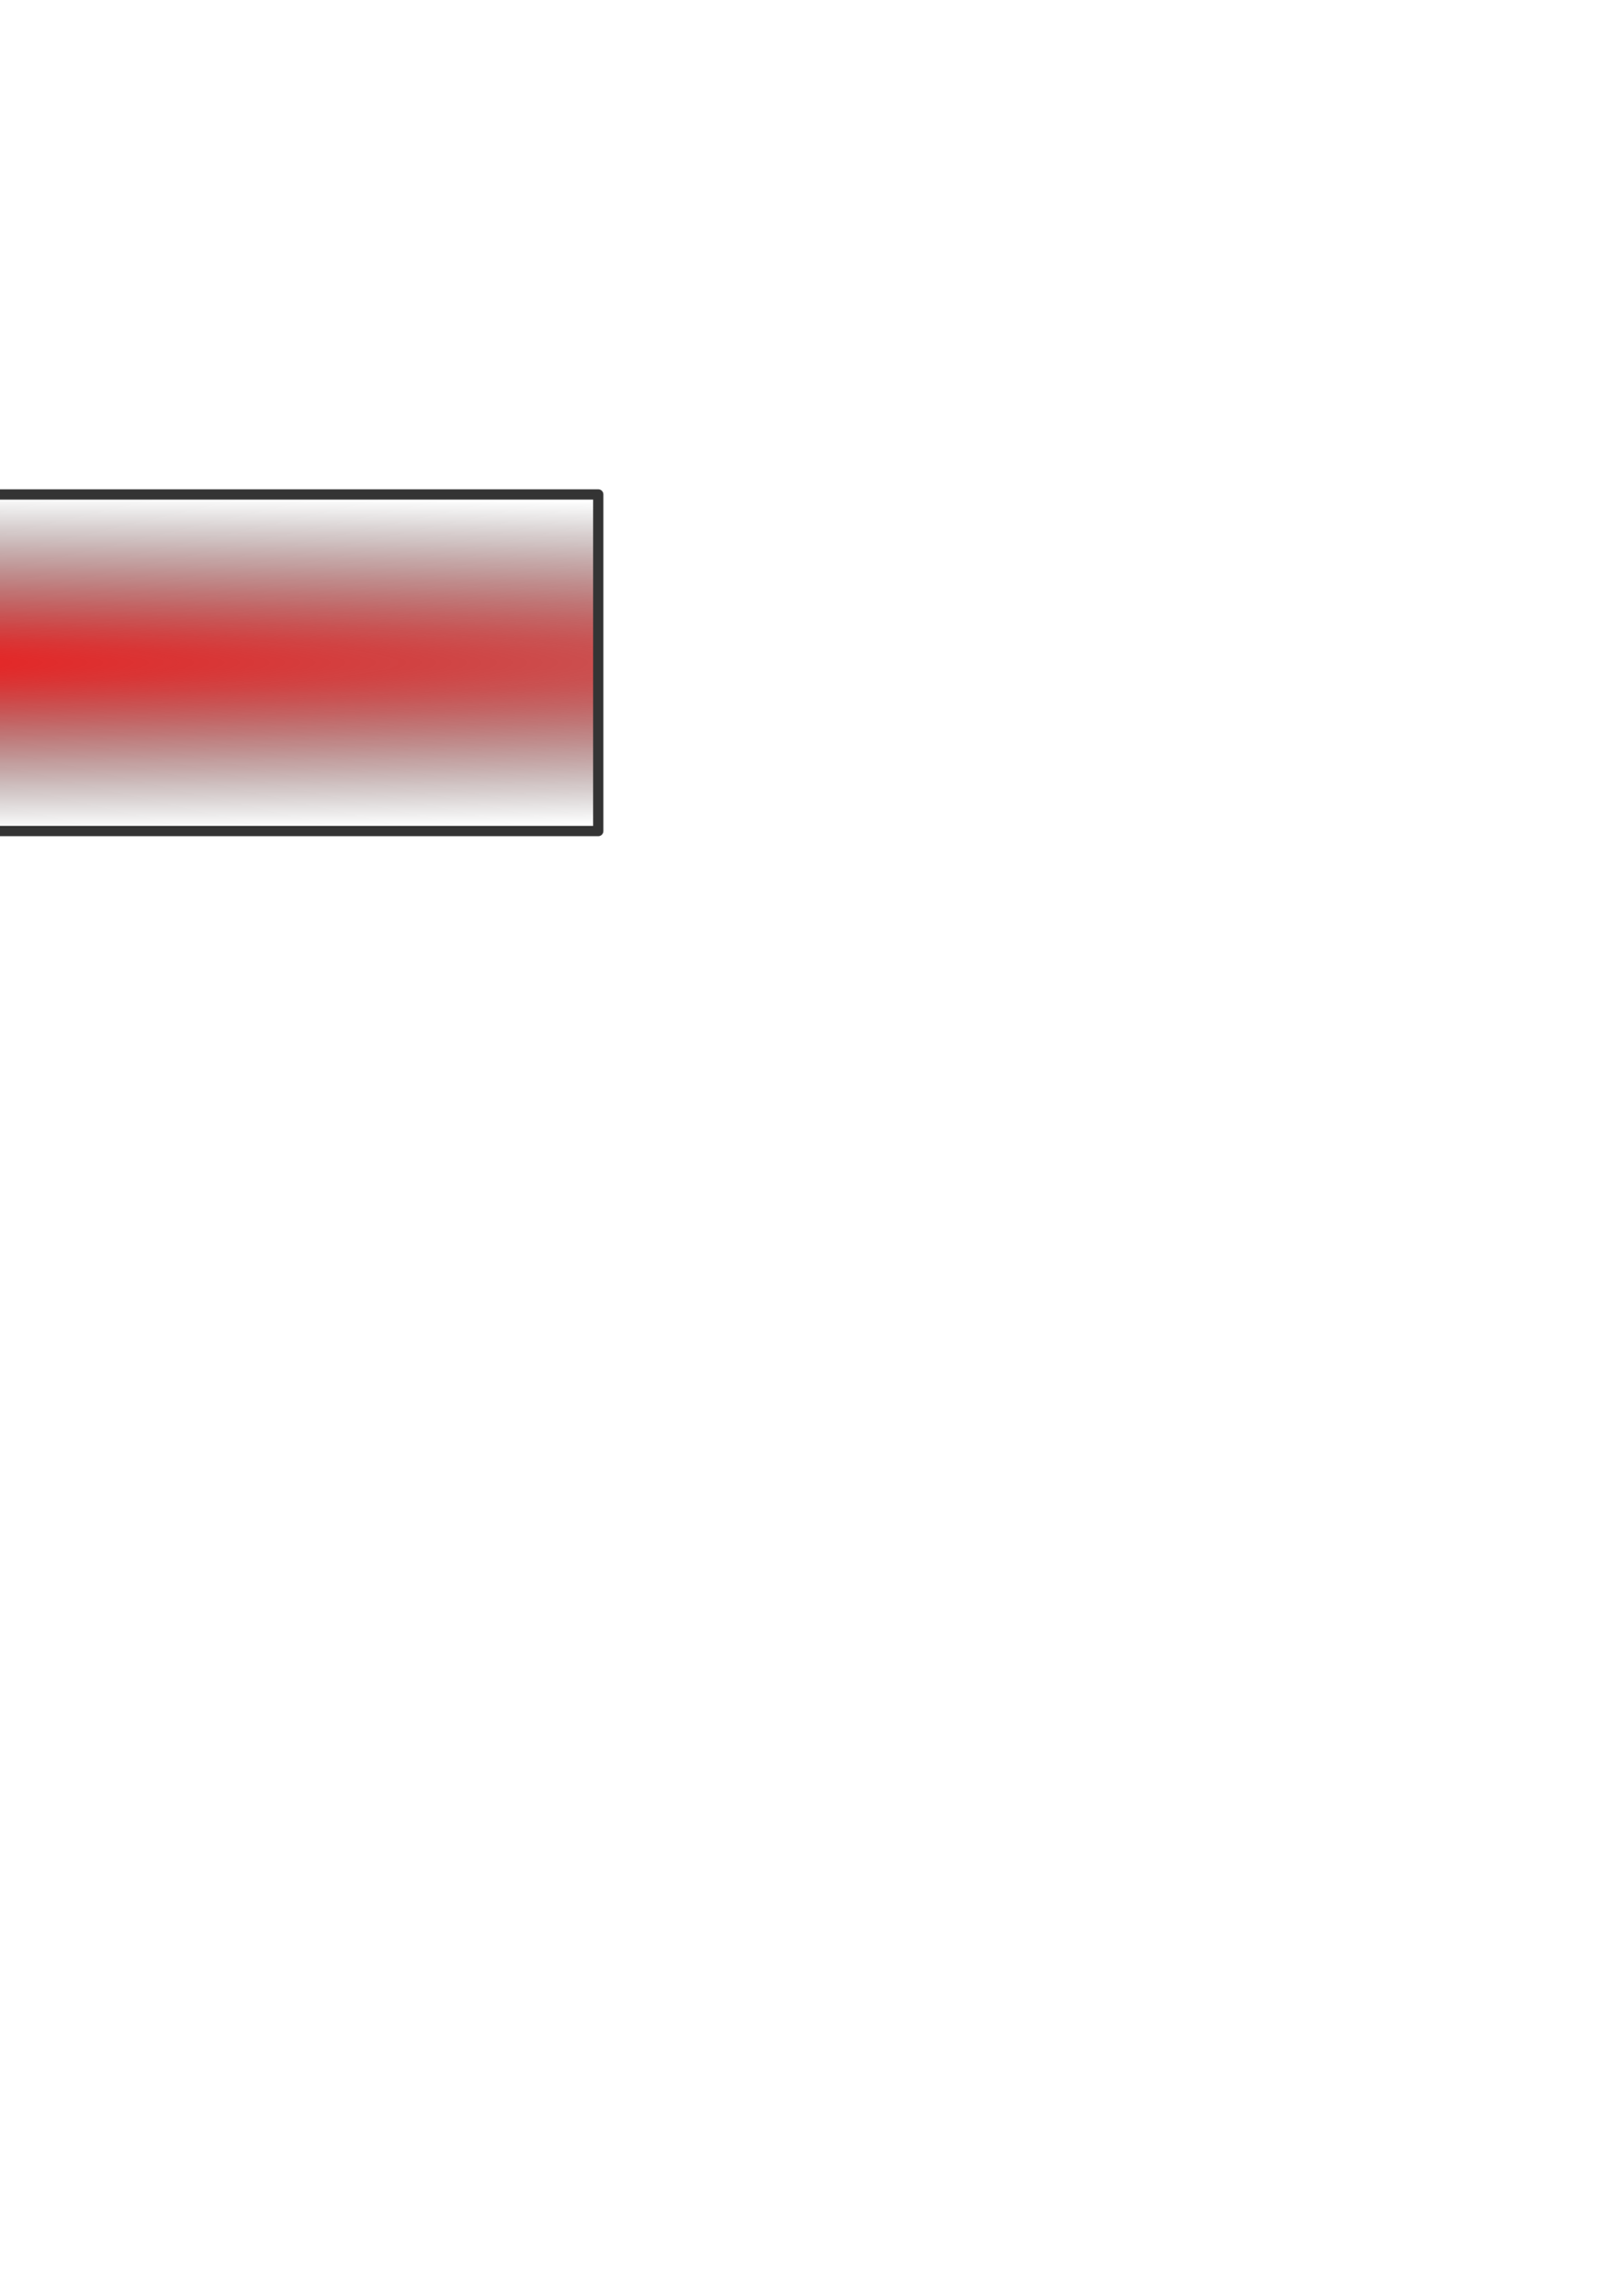 <?xml version="1.0" encoding="UTF-8" standalone="no"?>
<!-- Created with Inkscape (http://www.inkscape.org/) -->
<svg
   xmlns:dc="http://purl.org/dc/elements/1.1/"
   xmlns:cc="http://web.resource.org/cc/"
   xmlns:rdf="http://www.w3.org/1999/02/22-rdf-syntax-ns#"
   xmlns:svg="http://www.w3.org/2000/svg"
   xmlns="http://www.w3.org/2000/svg"
   xmlns:xlink="http://www.w3.org/1999/xlink"
   xmlns:sodipodi="http://sodipodi.sourceforge.net/DTD/sodipodi-0.dtd"
   xmlns:inkscape="http://www.inkscape.org/namespaces/inkscape"
   width="744.094"
   height="1052.362"
   id="svg2160"
   sodipodi:version="0.32"
   inkscape:version="0.45.1"
   sodipodi:docbase="/home/pixman/workspace/PyOutBreak/src/images"
   sodipodi:docname="paddle.svg"
   inkscape:output_extension="org.inkscape.output.svg.inkscape">
  <defs
     id="defs2162">
    <linearGradient
       id="linearGradient3149">
      <stop
         style="stop-color:#ff0b0b;stop-opacity:1;"
         offset="0"
         id="stop3151" />
      <stop
         style="stop-color:#000000;stop-opacity:0;"
         offset="1"
         id="stop3153" />
    </linearGradient>
    <radialGradient
       inkscape:collect="always"
       xlink:href="#linearGradient3149"
       id="radialGradient3166"
       cx="-227.143"
       cy="303.791"
       fx="-227.143"
       fy="303.791"
       r="501.529"
       gradientTransform="matrix(3.531,0,0,0.154,574.998,257.002)"
       gradientUnits="userSpaceOnUse" />
  </defs>
  <sodipodi:namedview
     id="base"
     pagecolor="#ffffff"
     bordercolor="#ffffff"
     borderopacity="0.0"
     inkscape:pageopacity="0.0"
     inkscape:pageshadow="0"
     inkscape:zoom="0.35"
     inkscape:cx="350"
     inkscape:cy="517.14286"
     inkscape:document-units="px"
     inkscape:current-layer="layer1"
     inkscape:window-width="944"
     inkscape:window-height="626"
     inkscape:window-x="0"
     inkscape:window-y="0" />
  <g
     inkscape:label="Layer 1"
     inkscape:groupmode="layer"
     id="layer1">
    <rect
       style="opacity:1;fill:url(#radialGradient3166);fill-opacity:1.0;fill-rule:nonzero;stroke:#343434;stroke-width:4.7;stroke-miterlimit:4;stroke-dasharray:none;stroke-opacity:1;stroke-linejoin:round"
       id="rect2168"
       width="1002.857"
       height="154.286"
       x="-728.571"
       y="226.648"
       inkscape:export-xdpi="16.982658"
       inkscape:export-ydpi="16.982658" />
  </g>
</svg>
